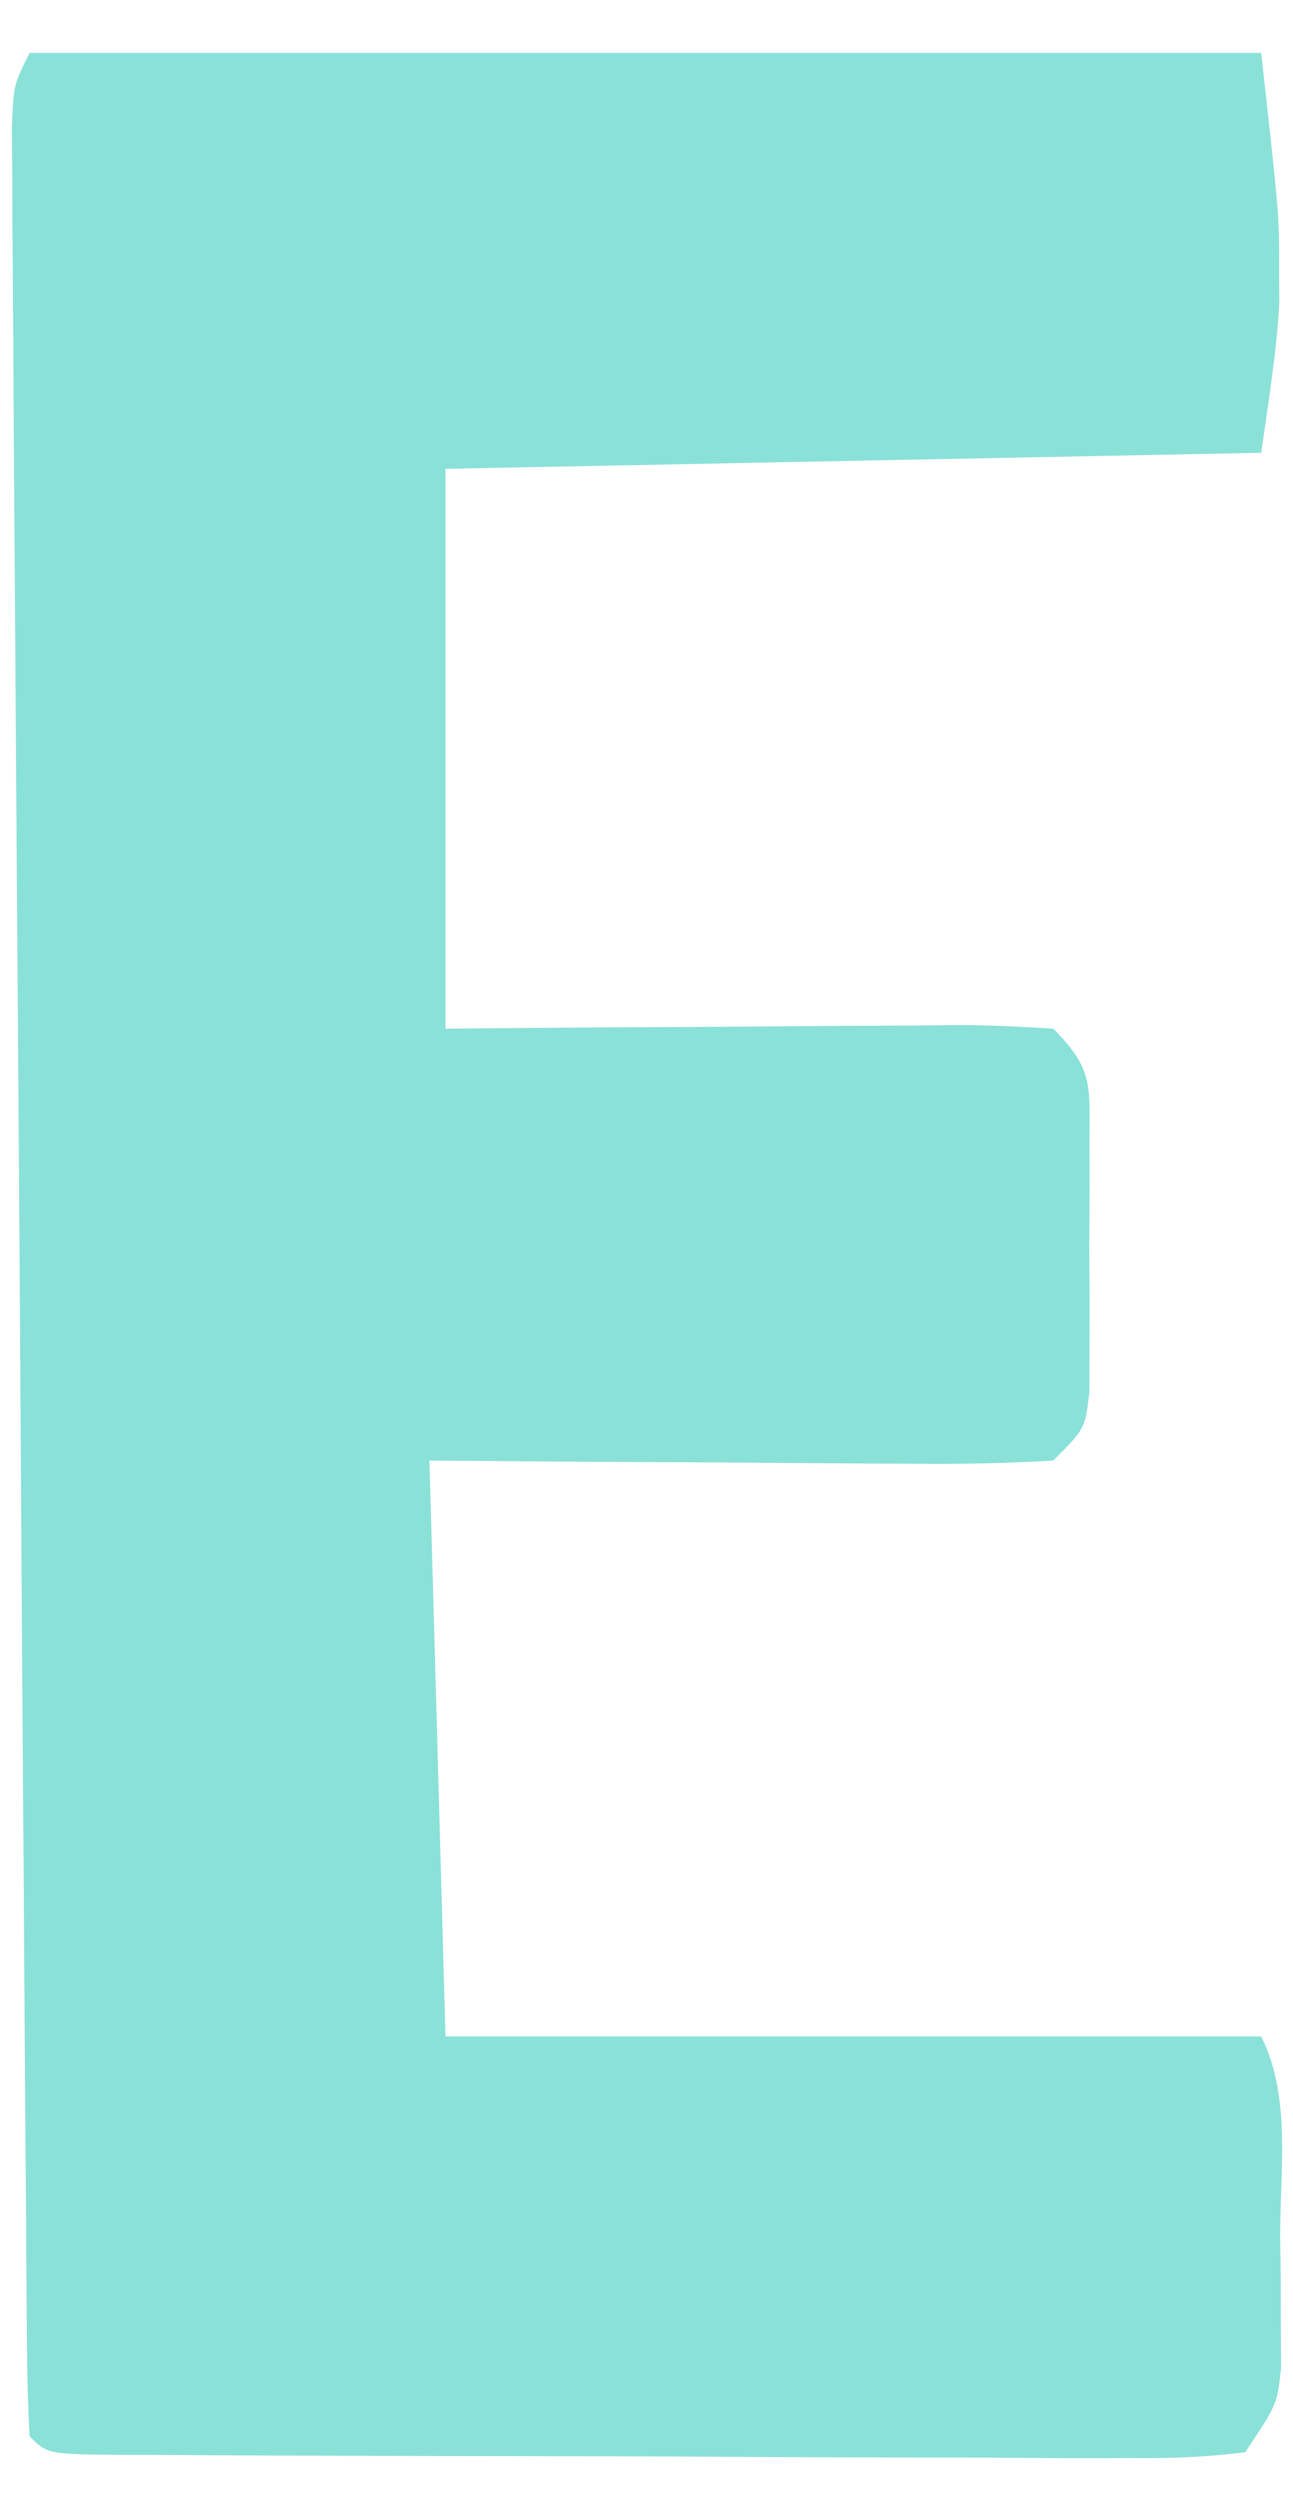 <svg width="15" height="29" viewBox="0 0 15 29" fill="none" xmlns="http://www.w3.org/2000/svg">
<path d="M0.344 0.613C5.058 0.613 9.773 0.613 14.631 0.613C14.842 2.514 14.842 2.514 14.839 3.141C14.84 3.329 14.84 3.329 14.841 3.52C14.808 4.1 14.713 4.676 14.631 5.252C9.947 5.344 9.947 5.344 5.168 5.438C5.168 7.581 5.168 9.724 5.168 11.932C5.673 11.927 6.177 11.923 6.697 11.919C7.185 11.916 7.672 11.913 8.16 11.911C8.499 11.909 8.839 11.907 9.178 11.904C9.666 11.899 10.153 11.897 10.64 11.895C10.792 11.893 10.945 11.892 11.102 11.89C11.474 11.889 11.847 11.909 12.219 11.932C12.695 12.409 12.637 12.598 12.639 13.259C12.64 13.544 12.64 13.544 12.64 13.834C12.639 14.033 12.638 14.232 12.636 14.437C12.638 14.735 12.638 14.735 12.64 15.039C12.64 15.229 12.64 15.418 12.639 15.614C12.639 15.788 12.638 15.963 12.638 16.142C12.59 16.57 12.59 16.57 12.219 16.941C11.673 16.974 11.145 16.984 10.6 16.978C10.439 16.977 10.279 16.977 10.114 16.976C9.602 16.974 9.09 16.969 8.577 16.965C8.23 16.963 7.883 16.961 7.537 16.959C6.685 16.956 5.834 16.948 4.982 16.941C5.044 19.146 5.105 21.35 5.168 23.621C8.291 23.621 11.413 23.621 14.631 23.621C14.979 24.318 14.851 25.162 14.851 25.929C14.853 26.108 14.856 26.288 14.858 26.473C14.858 26.645 14.859 26.817 14.859 26.995C14.86 27.153 14.861 27.311 14.861 27.474C14.816 27.889 14.816 27.889 14.445 28.445C13.991 28.5 13.583 28.517 13.129 28.511C12.993 28.512 12.858 28.512 12.718 28.513C12.269 28.513 11.82 28.51 11.371 28.506C11.06 28.506 10.749 28.505 10.438 28.505C9.786 28.504 9.134 28.502 8.482 28.497C7.644 28.492 6.806 28.49 5.969 28.489C5.326 28.489 4.684 28.487 4.042 28.485C3.733 28.483 3.424 28.483 3.115 28.482C2.684 28.481 2.253 28.478 1.822 28.475C1.629 28.475 1.629 28.475 1.431 28.475C0.551 28.467 0.551 28.467 0.344 28.26C0.323 27.909 0.316 27.556 0.313 27.204C0.311 26.975 0.309 26.746 0.307 26.51C0.305 26.253 0.304 25.997 0.303 25.741C0.301 25.473 0.298 25.204 0.296 24.936C0.29 24.206 0.286 23.476 0.281 22.745C0.277 21.983 0.271 21.22 0.265 20.457C0.256 19.176 0.248 17.894 0.24 16.613C0.231 15.13 0.221 13.647 0.21 12.164C0.2 10.892 0.191 9.621 0.183 8.35C0.178 7.59 0.173 6.829 0.167 6.069C0.162 5.355 0.157 4.64 0.154 3.925C0.152 3.662 0.15 3.399 0.148 3.137C0.145 2.779 0.143 2.421 0.142 2.063C0.14 1.863 0.139 1.662 0.138 1.455C0.158 0.984 0.158 0.984 0.344 0.613Z" fill="#8AE1D8"/>
</svg>
